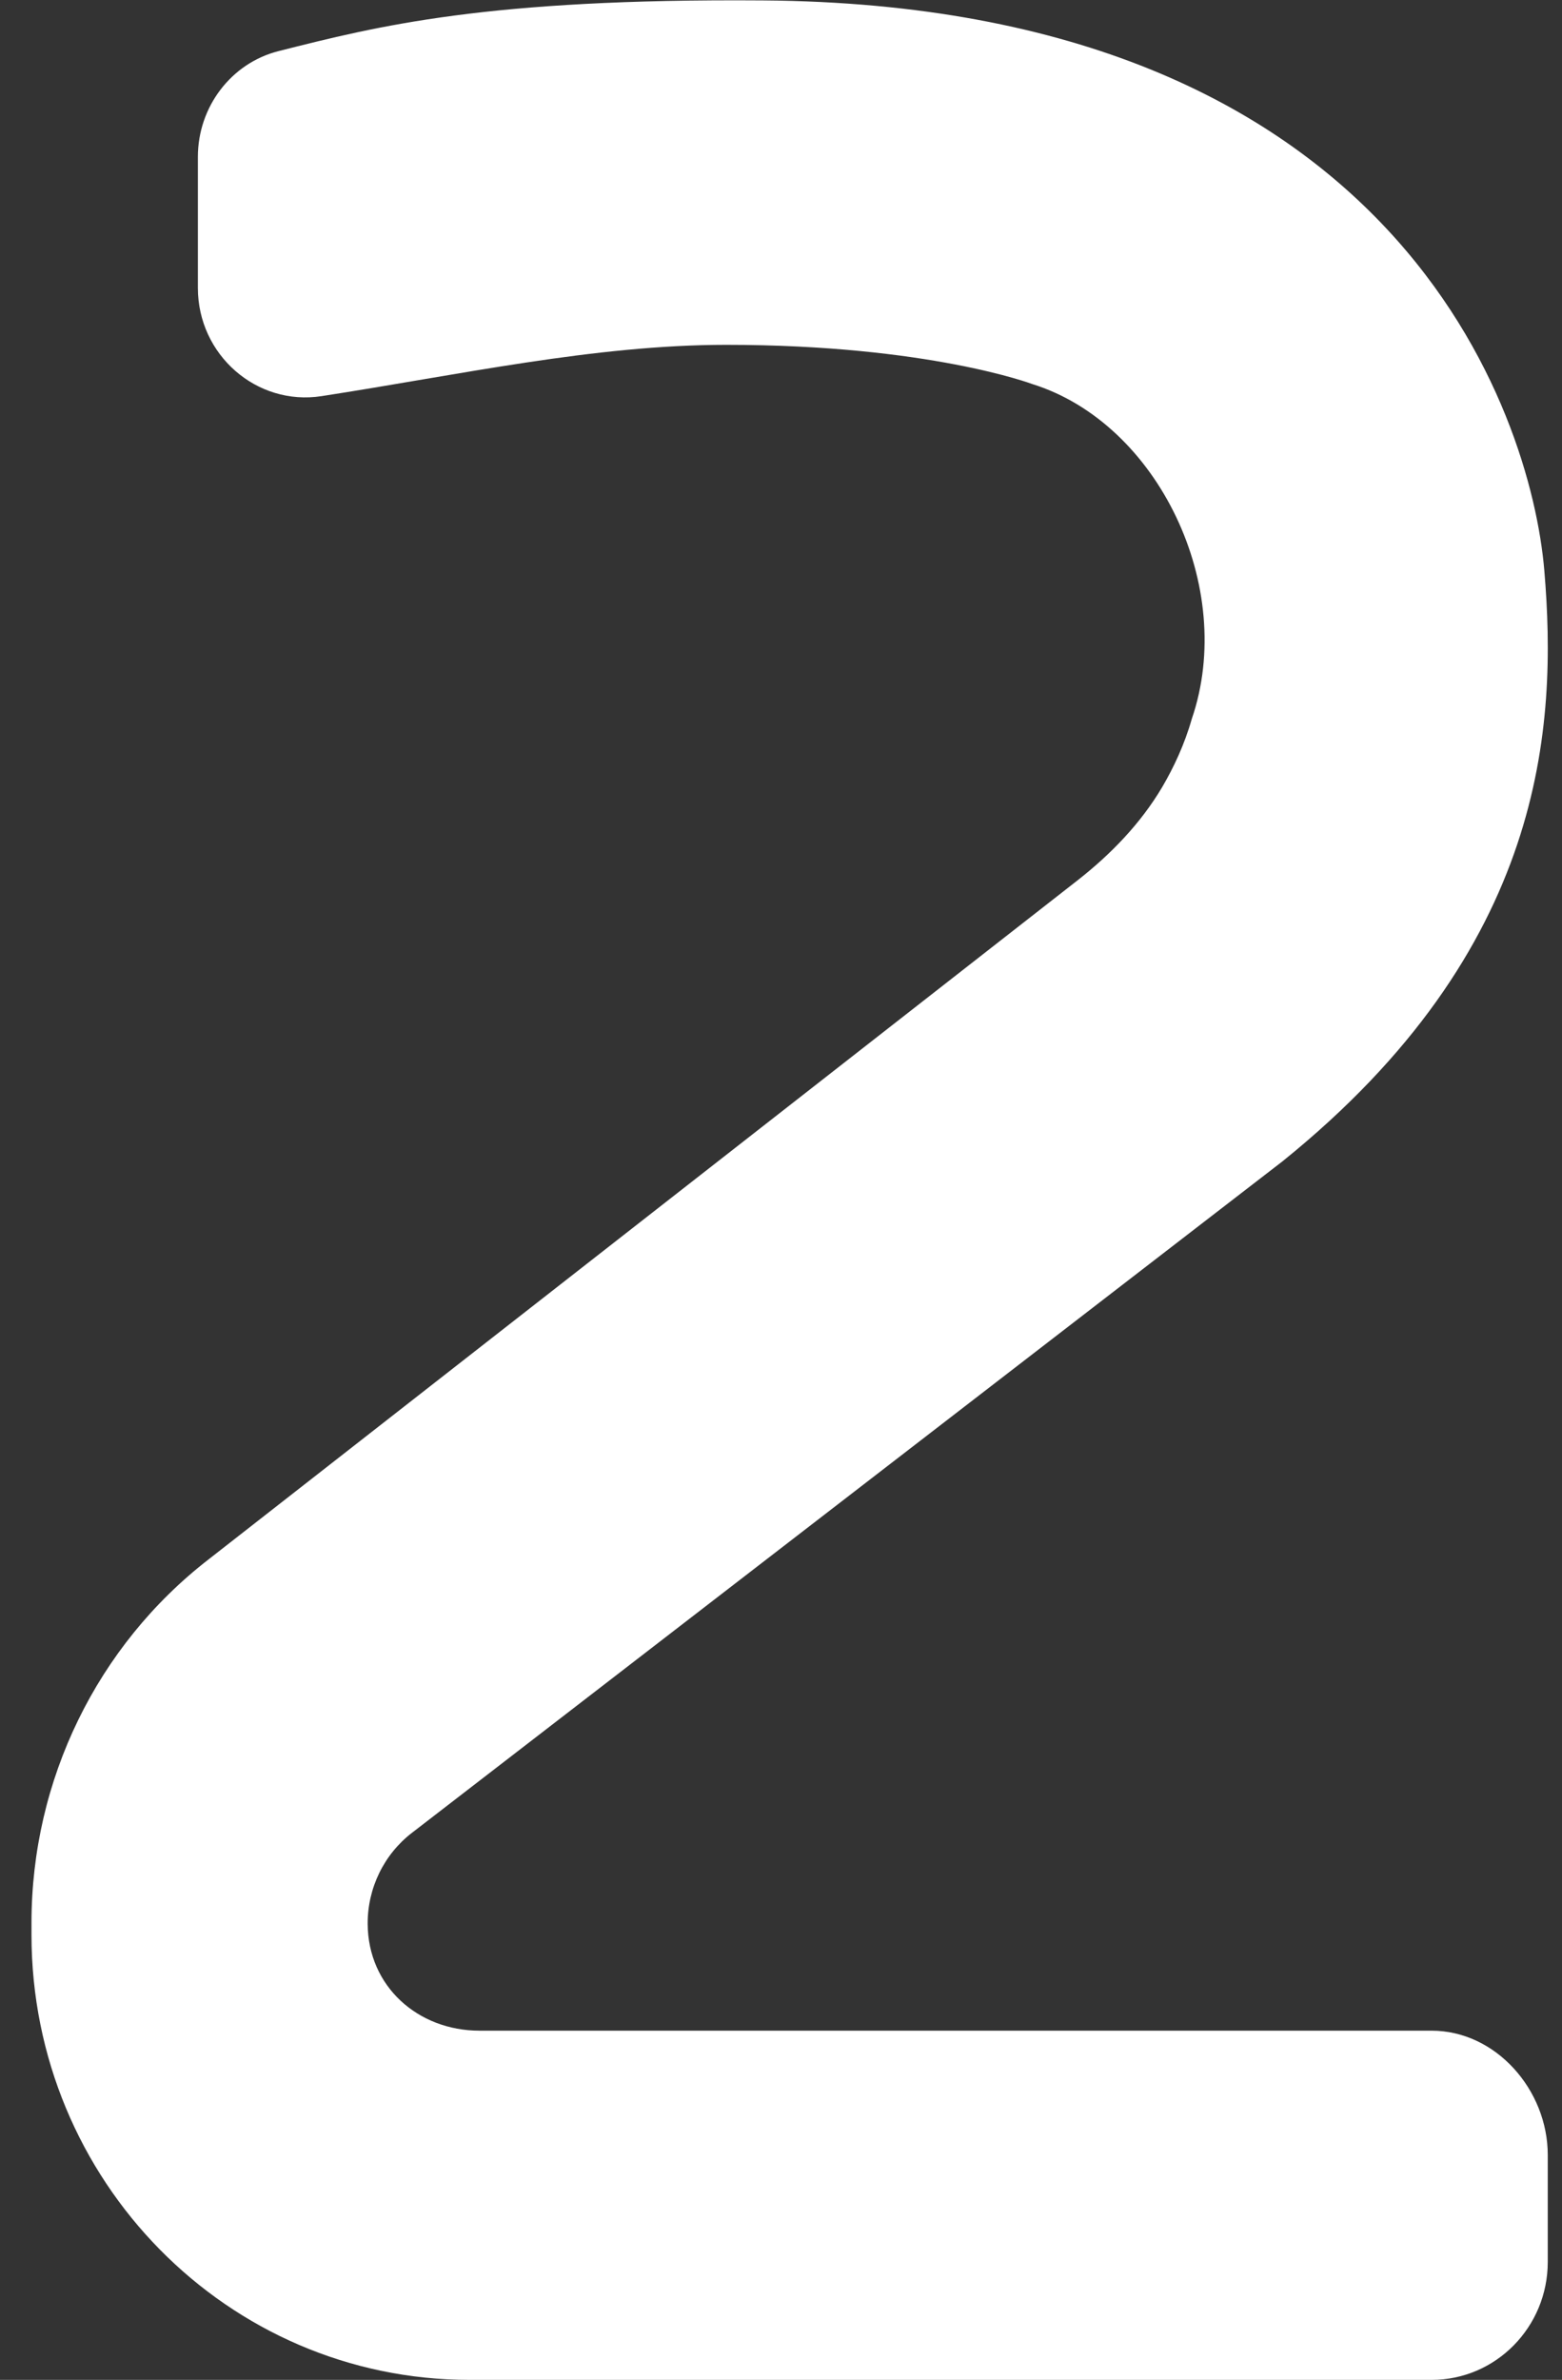 <svg width="44" height="67" viewBox="0 0 44 67" fill="none" xmlns="http://www.w3.org/2000/svg">
<rect x="0" y="0" width="44" height="67" fill="#333333" stroke="none"/>
<path id="Vector" fill-rule="evenodd" clip-rule="evenodd" d="M20.455 9.708C16.752 9.708 12.916 10.558 9.06 11.152C7.226 11.437 5.574 9.989 5.574 8.105V4.417C5.574 3.013 6.509 1.775 7.85 1.438C10.653 0.73 13.7 -0.045 21.486 0.012C39.32 0.141 43.127 11.622 43.502 16.061C43.87 20.442 43.553 26.71 36.126 32.695L11.604 51.599C10.815 52.206 10.353 53.156 10.357 54.161C10.366 55.923 11.774 57.169 13.509 57.169H40.328C42.134 57.169 43.599 58.834 43.599 60.669V63.679C43.599 65.513 42.134 67 40.328 67H13.23C6.412 67 0.887 61.389 0.887 54.468V54.132C0.887 50.116 2.734 46.33 5.88 43.897L30.356 24.782C31.291 24.05 32.131 23.184 32.739 22.157C33.061 21.608 33.366 20.962 33.572 20.238C34.839 16.545 32.63 11.918 29.077 10.812C29.077 10.812 26.151 9.708 20.455 9.708Z" fill="white"/>
</svg>
